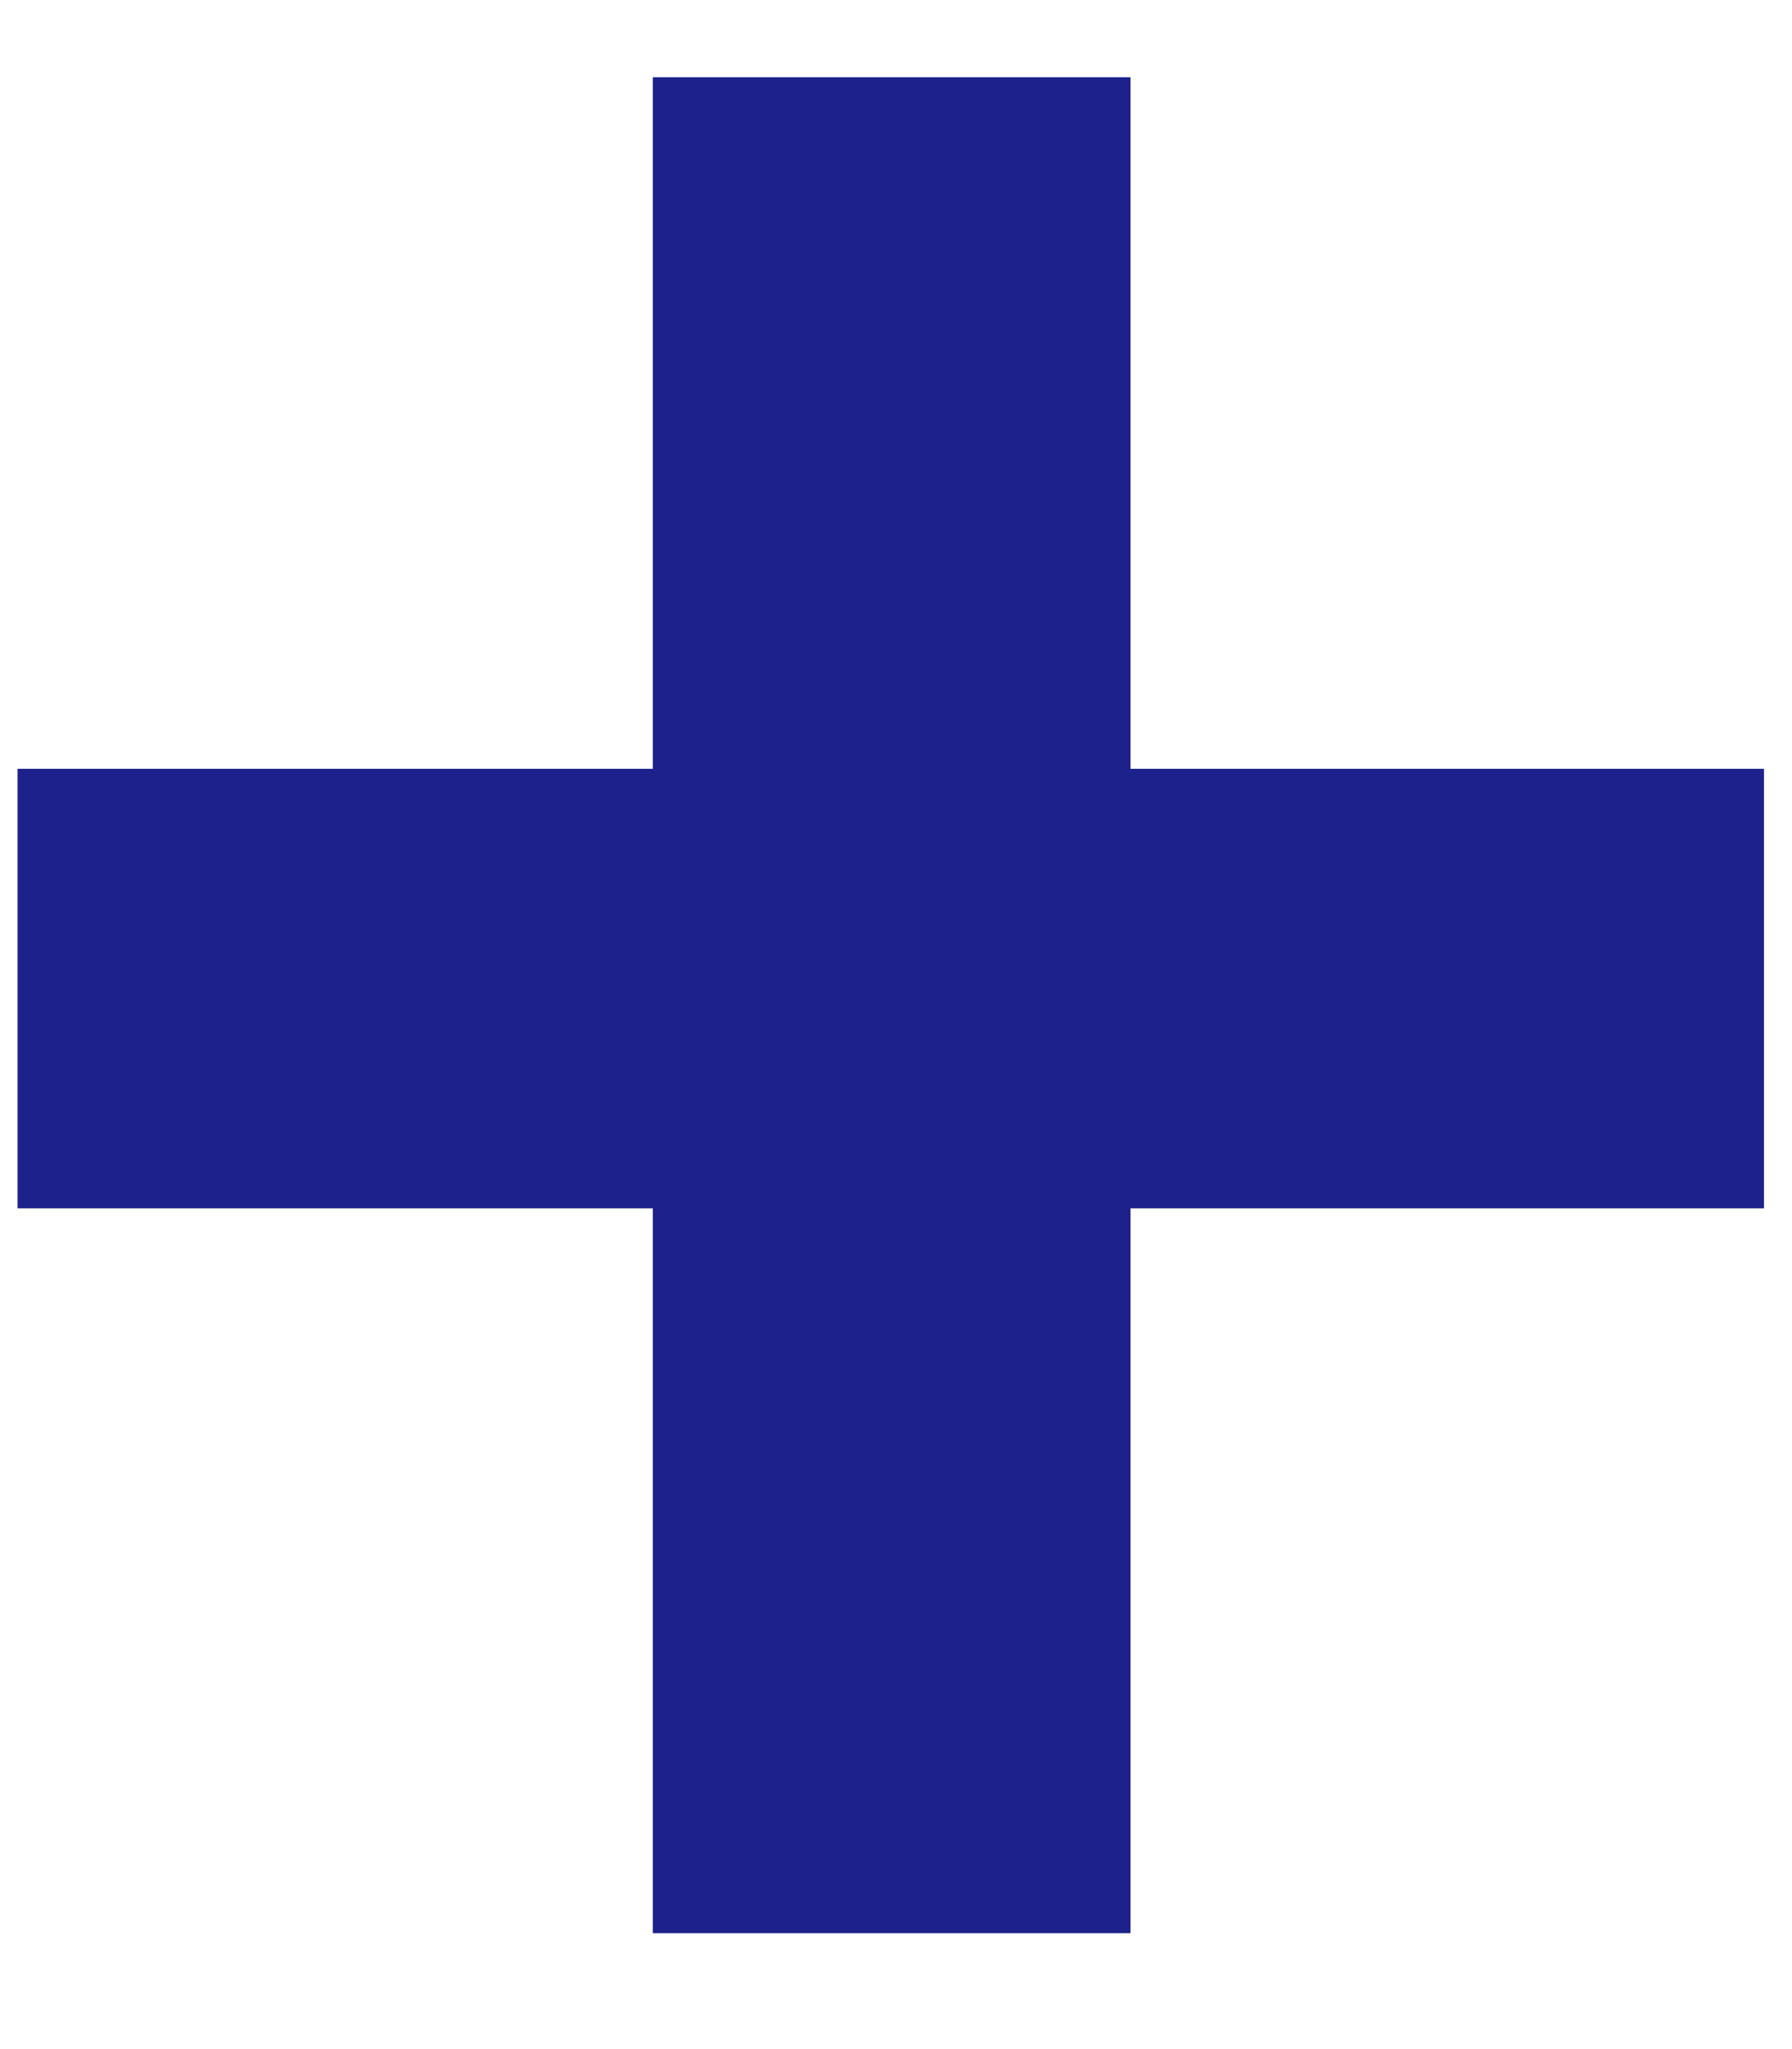 <svg xmlns="http://www.w3.org/2000/svg" width="14" height="16" viewBox="0 0 14 16" fill="none">
<path d="M13.781 6.003V9.435H0.137V6.003H13.781ZM8.832 0.603V15.095H5.1V0.603H8.832Z" fill="#1D218B"/>
</svg>